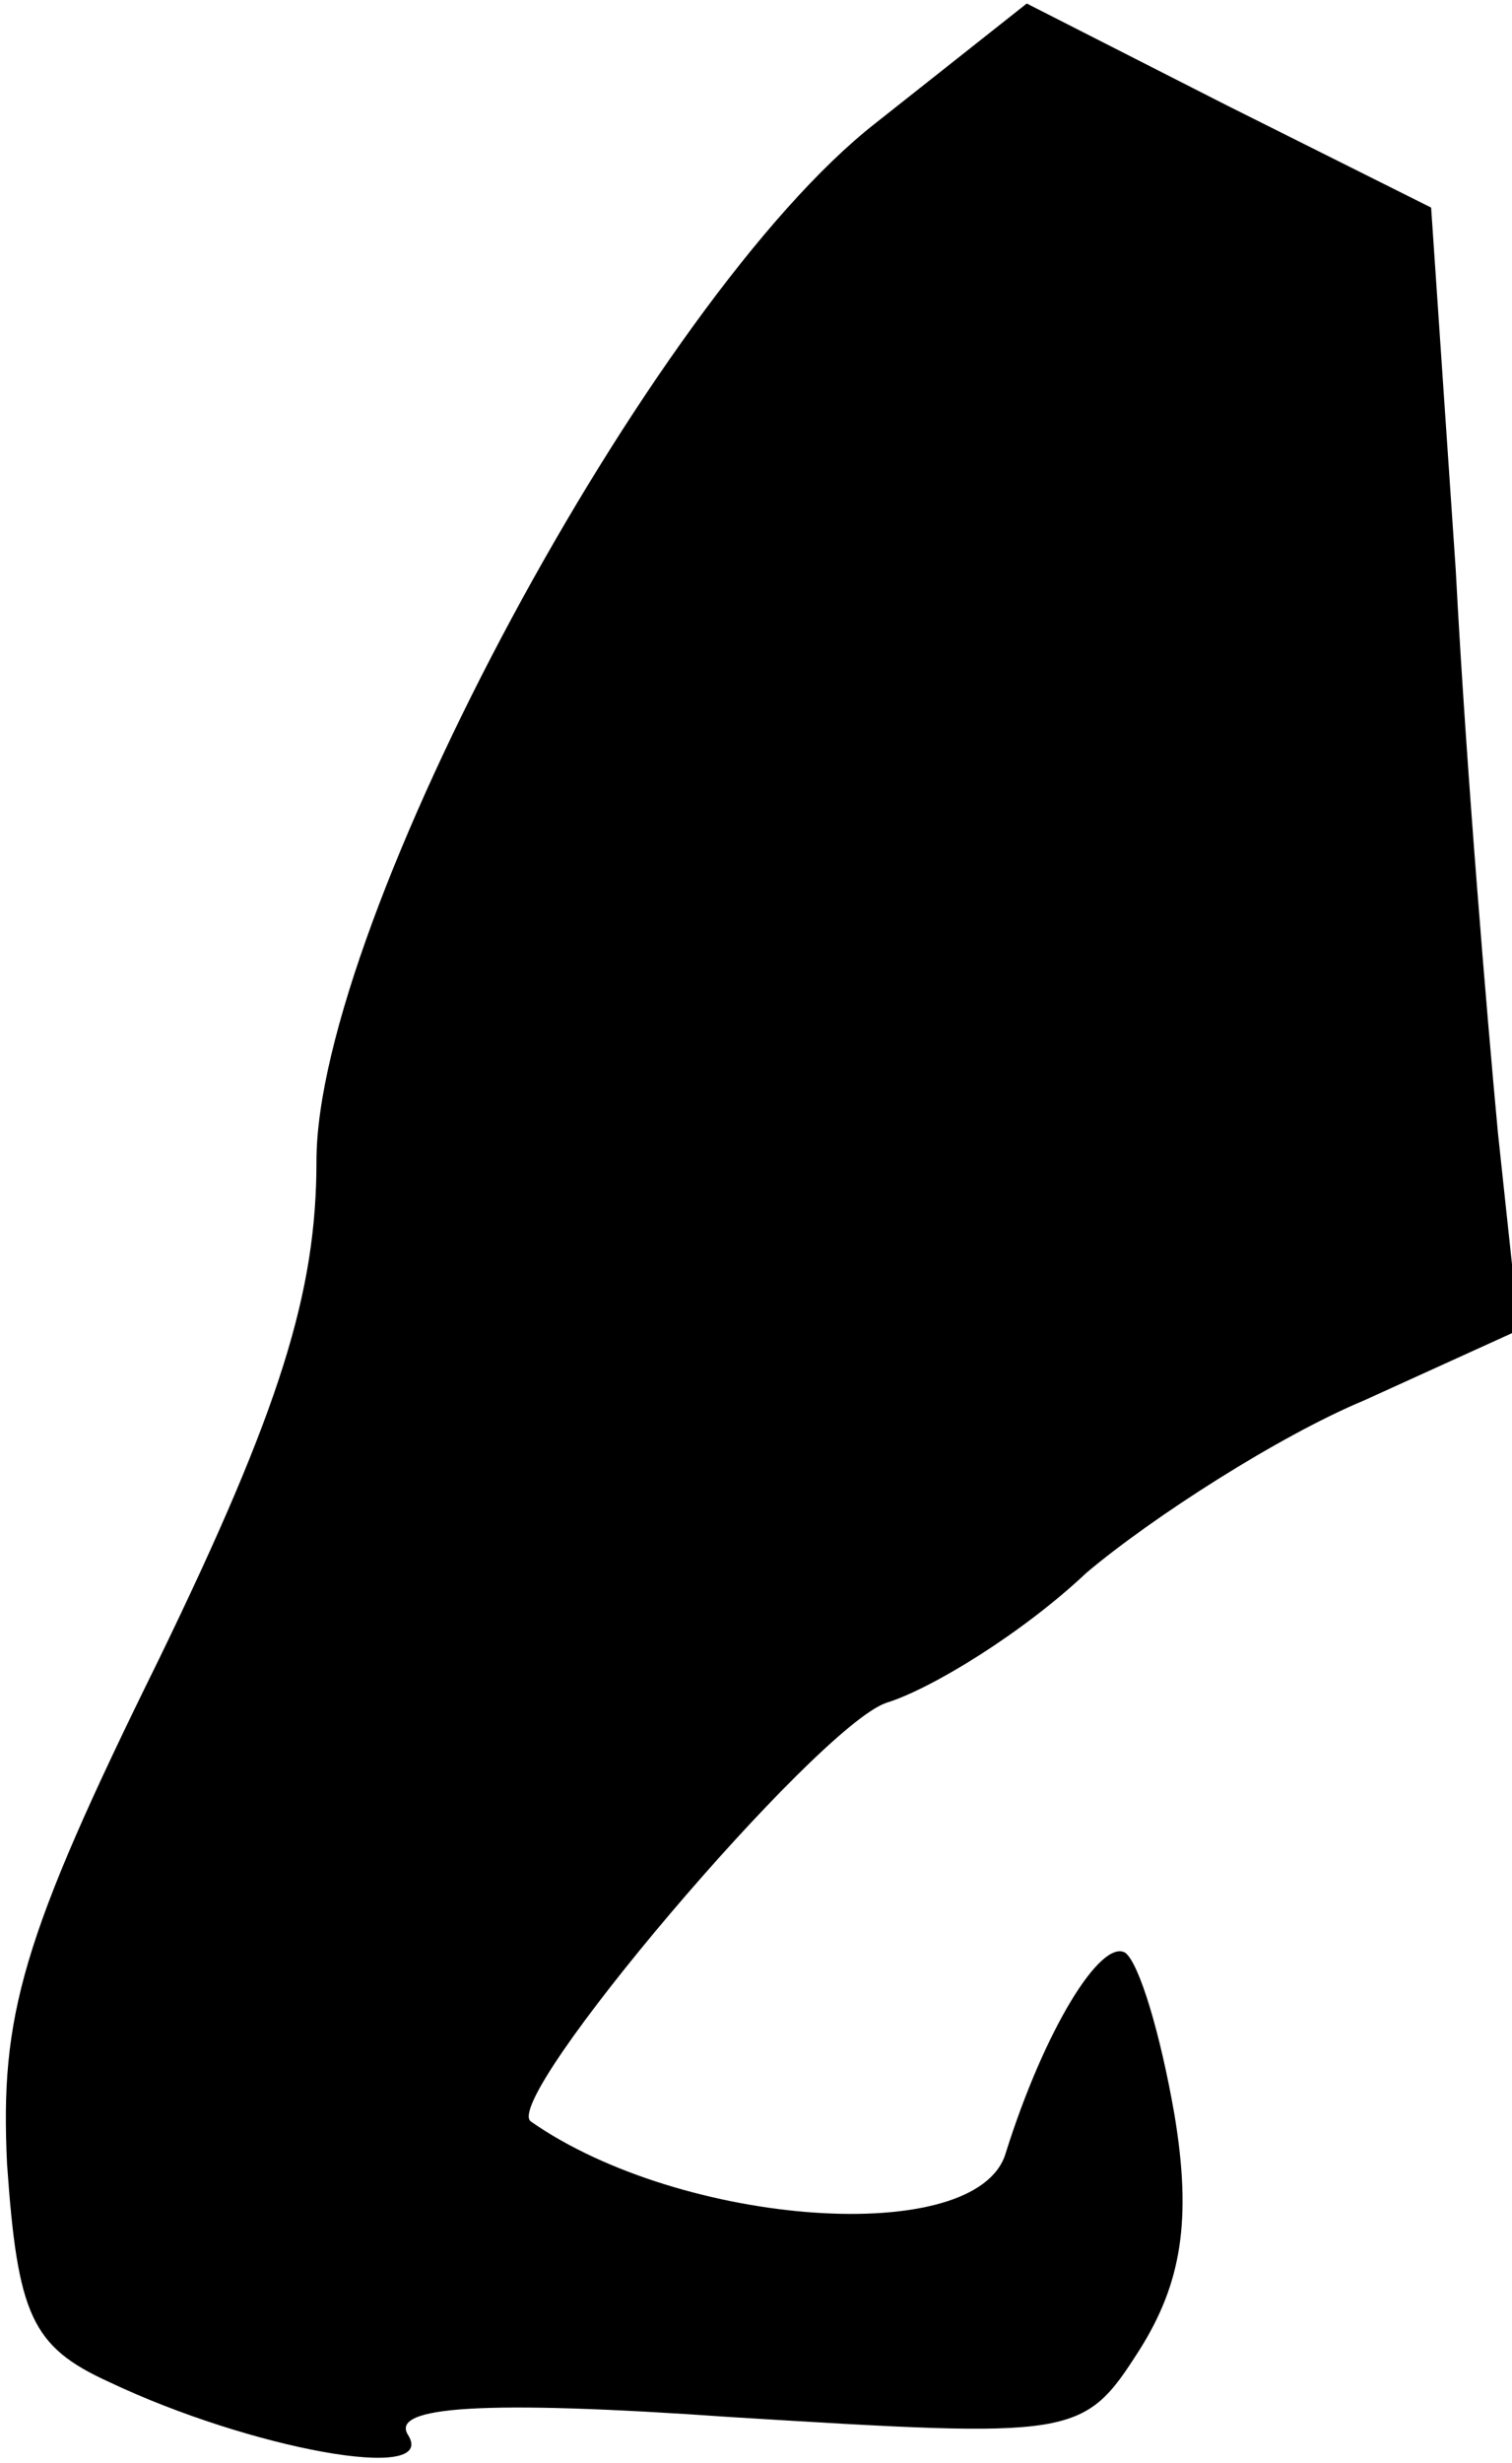 <?xml version="1.0" standalone="no"?>
<!DOCTYPE svg PUBLIC "-//W3C//DTD SVG 20010904//EN"
 "http://www.w3.org/TR/2001/REC-SVG-20010904/DTD/svg10.dtd">
<svg version="1.0" xmlns="http://www.w3.org/2000/svg"
 width="43pt" height="70pt" viewBox="0 0 43 70"
 preserveAspectRatio="xMidYMid meet">
<g transform="translate(0,70) scale(0.1,-0.1)"
fill="#000000" stroke="none">
<path fill="#000000" stroke="none" d="M249 665 c-64 -50 -159 -227 -159 -295
0 -37 -10 -70 -45 -142 -39 -79 -45 -101 -43 -143 3 -43 7 -52 29 -62 40 -19
94 -29 85 -15 -5 8 21 10 92 5 98 -6 100 -6 116 19 12 19 15 37 10 67 -4 23
-10 43 -14 46 -7 4 -23 -22 -34 -57 -8 -27 -92 -21 -135 9 -9 6 81 112 101
119 13 4 39 20 57 37 19 16 55 39 79 49 l44 20 -6 56 c-3 32 -9 103 -12 160
l-7 103 -58 29 -57 29 -43 -34z"/>
</g>
</svg>
